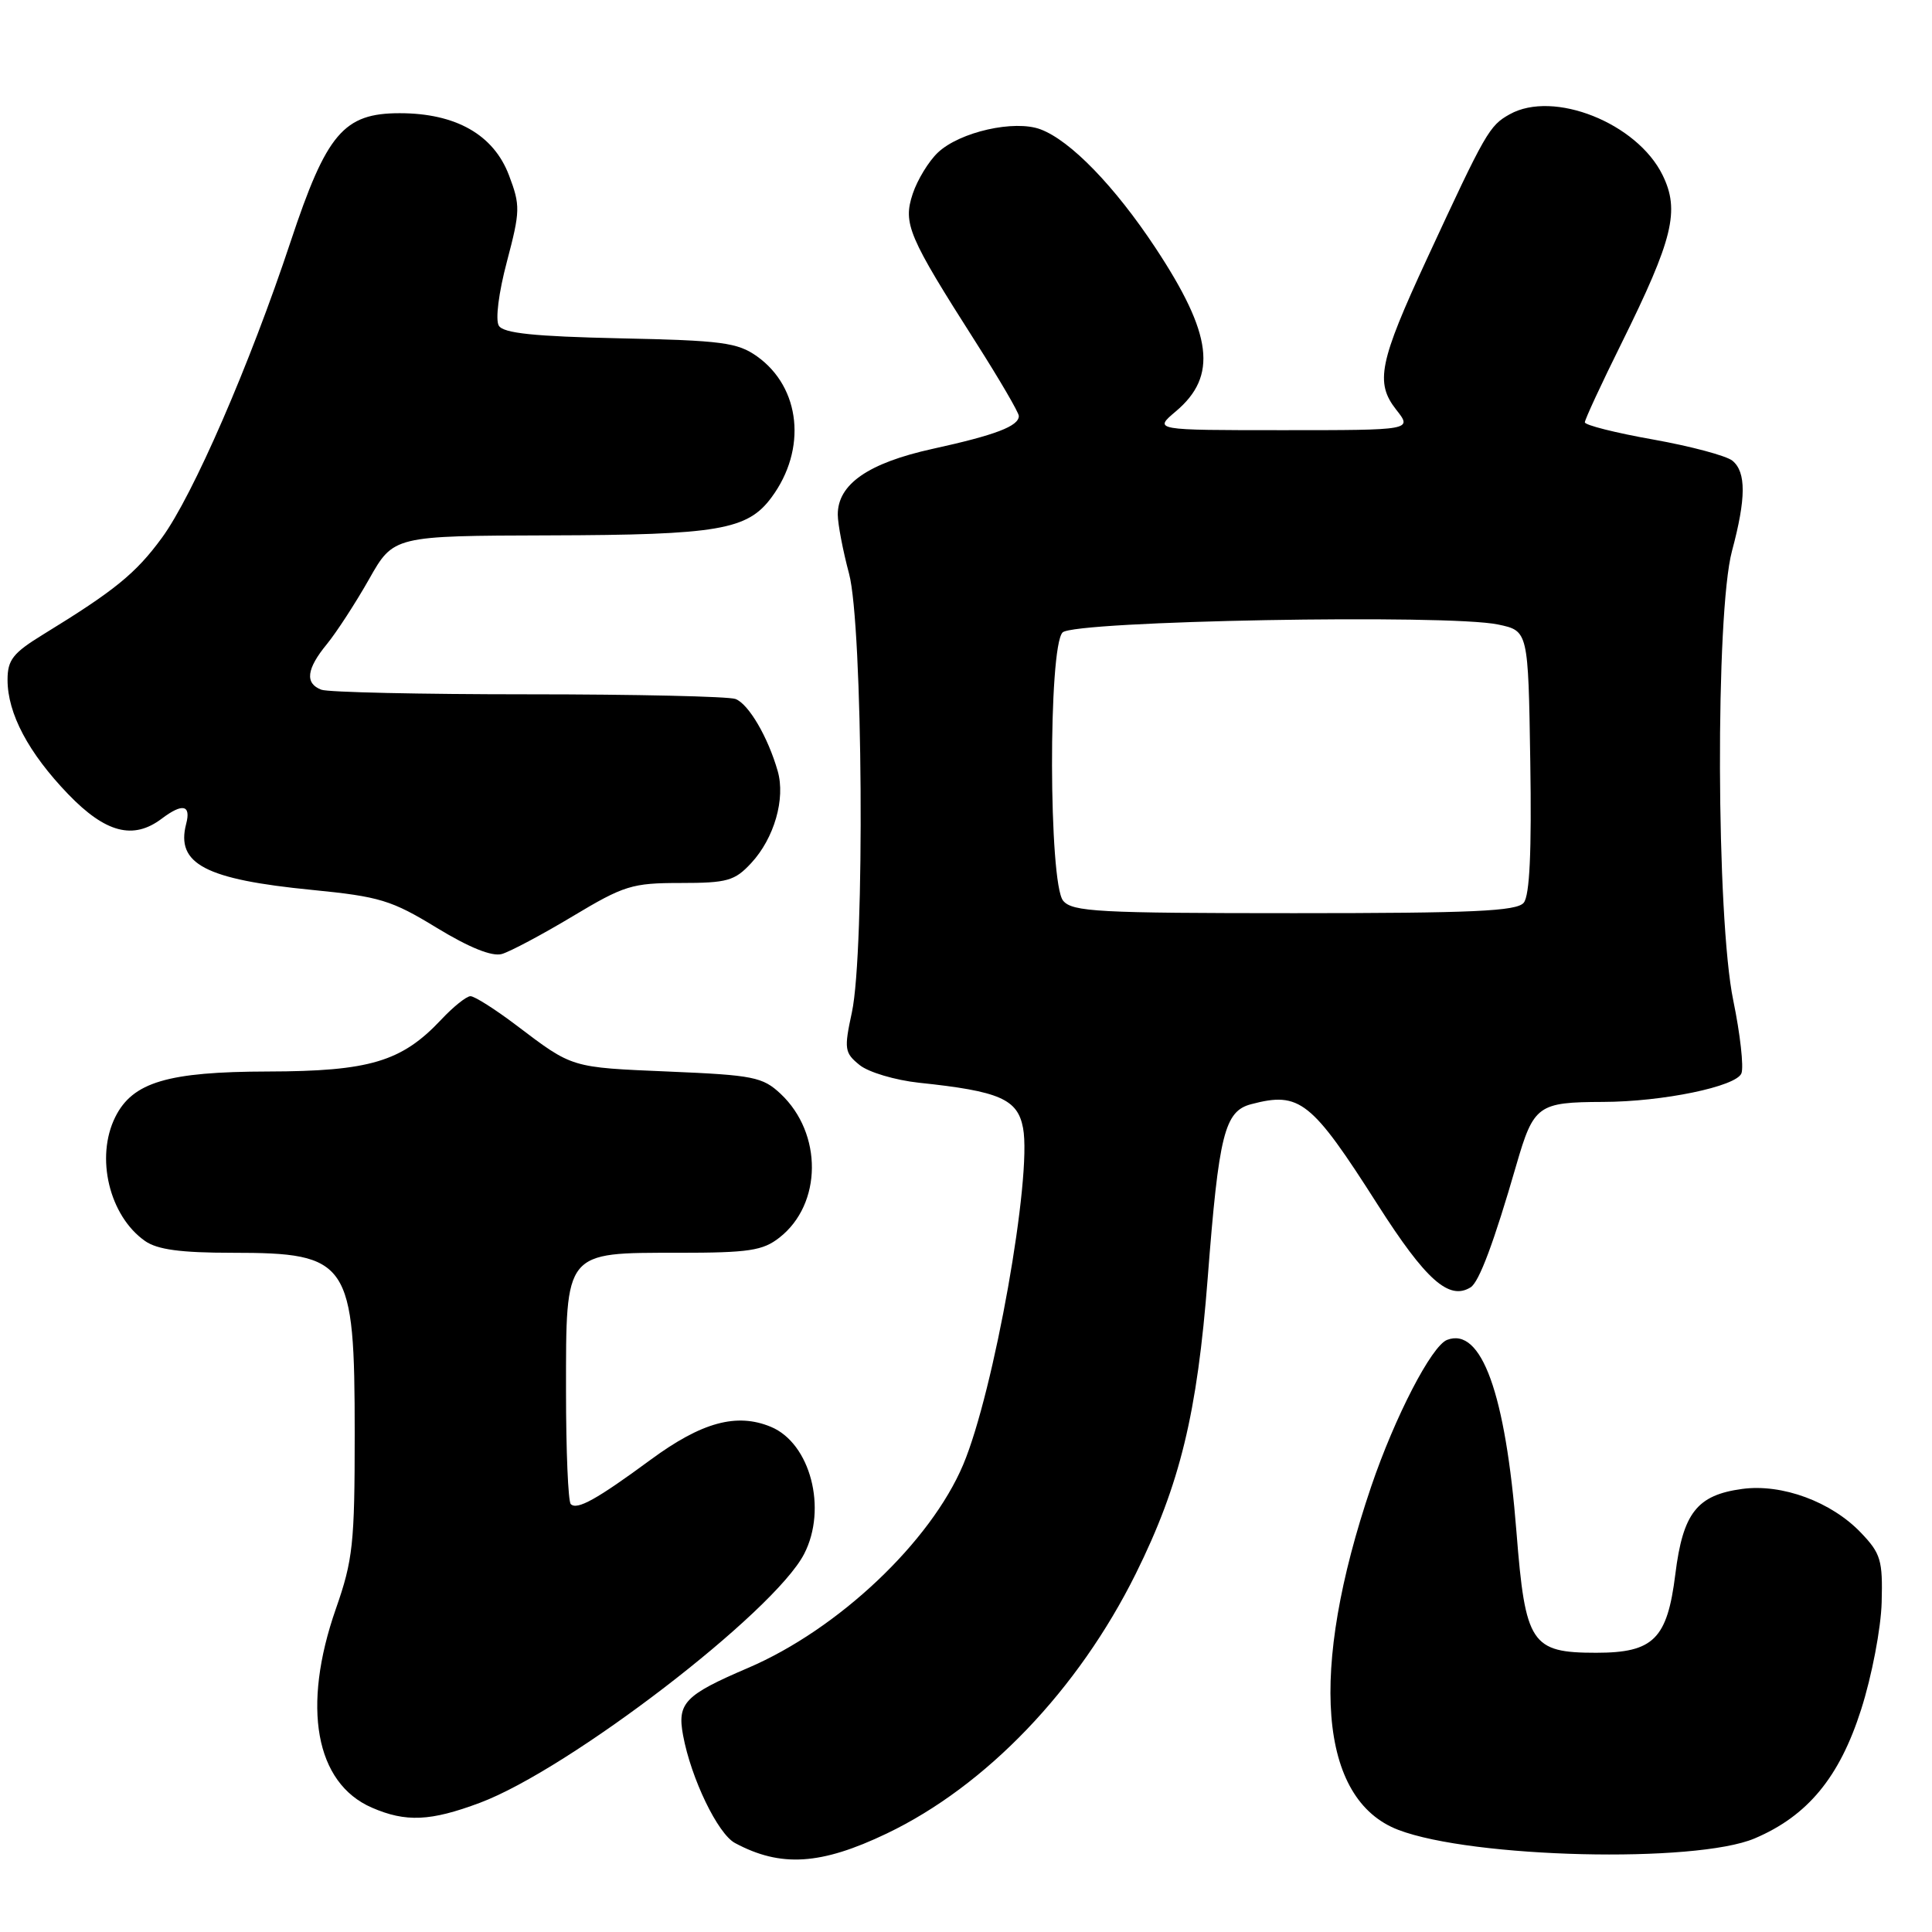 <?xml version="1.0" encoding="UTF-8" standalone="no"?>
<!DOCTYPE svg PUBLIC "-//W3C//DTD SVG 1.1//EN" "http://www.w3.org/Graphics/SVG/1.1/DTD/svg11.dtd" >
<svg xmlns="http://www.w3.org/2000/svg" xmlns:xlink="http://www.w3.org/1999/xlink" version="1.1" viewBox="0 0 256 256">
 <g >
 <path fill="currentColor"
d=" M 117.50 242.95 C 130.66 236.65 142.86 223.92 150.51 208.50 C 156.36 196.69 158.64 187.32 160.03 169.31 C 161.50 150.27 162.26 147.23 165.79 146.31 C 172.23 144.61 173.76 145.83 182.56 159.64 C 188.93 169.62 192.00 172.35 194.86 170.58 C 195.99 169.89 197.97 164.58 200.92 154.37 C 203.22 146.44 203.77 146.04 212.42 146.01 C 220.31 145.99 230.07 143.97 230.75 142.22 C 231.07 141.37 230.59 137.03 229.67 132.58 C 227.40 121.64 227.29 81.25 229.50 73.00 C 231.37 66.04 231.39 62.56 229.56 61.05 C 228.76 60.39 224.04 59.13 219.06 58.24 C 214.08 57.36 210.00 56.33 210.00 55.96 C 210.00 55.59 212.20 50.84 214.90 45.40 C 221.69 31.67 222.61 27.90 220.30 23.20 C 216.92 16.30 205.85 11.90 200.05 15.14 C 197.34 16.65 196.88 17.45 189.07 34.31 C 182.74 47.98 182.19 50.70 185.00 54.28 C 187.15 57.00 187.15 57.00 170.00 57.00 C 152.85 57.00 152.85 57.00 155.80 54.51 C 161.36 49.83 160.67 44.30 153.11 32.85 C 147.71 24.68 141.85 18.63 137.88 17.14 C 134.43 15.84 127.19 17.47 124.28 20.21 C 123.06 21.36 121.56 23.82 120.94 25.68 C 119.63 29.64 120.34 31.30 129.33 45.40 C 132.45 50.30 135.00 54.67 135.00 55.12 C 135.00 56.47 131.90 57.65 123.60 59.47 C 115.05 61.35 110.99 64.16 111.01 68.20 C 111.02 69.47 111.69 72.97 112.50 76.00 C 114.34 82.84 114.62 126.03 112.88 134.14 C 111.83 139.01 111.90 139.50 113.90 141.12 C 115.08 142.08 118.63 143.13 121.78 143.47 C 132.46 144.59 134.84 145.63 135.56 149.47 C 136.77 155.91 131.70 184.42 127.63 194.07 C 123.30 204.33 111.08 215.88 99.14 221.00 C 90.73 224.60 89.71 225.65 90.51 229.94 C 91.57 235.66 95.11 242.99 97.39 244.21 C 103.44 247.46 108.77 247.13 117.50 242.95 Z  M 232.50 243.60 C 239.52 240.62 243.75 235.50 246.61 226.52 C 248.03 222.09 249.24 215.74 249.33 212.32 C 249.48 206.75 249.22 205.85 246.58 203.09 C 242.66 198.99 236.14 196.58 230.86 197.29 C 224.86 198.10 223.00 200.47 221.99 208.59 C 220.92 217.19 219.10 219.00 211.50 219.00 C 202.88 219.00 202.11 217.82 200.94 203.00 C 199.49 184.62 196.30 175.80 191.75 177.54 C 189.69 178.33 184.82 187.75 181.68 197.00 C 173.38 221.48 174.73 238.44 185.29 242.47 C 195.10 246.22 224.66 246.92 232.50 243.60 Z  M 63.59 238.88 C 75.42 234.45 102.56 213.62 106.55 205.91 C 109.65 199.91 107.38 191.23 102.14 189.06 C 97.61 187.18 92.97 188.45 86.23 193.41 C 79.07 198.68 76.46 200.13 75.63 199.30 C 75.28 198.95 75.00 192.22 75.00 184.33 C 75.00 165.68 74.74 166.00 89.87 166.00 C 99.24 166.00 101.08 165.72 103.29 163.98 C 108.95 159.54 109.02 150.19 103.44 144.94 C 101.06 142.71 99.83 142.46 88.67 141.99 C 75.55 141.43 75.94 141.55 68.41 135.85 C 65.61 133.73 62.88 132.00 62.34 132.00 C 61.81 132.00 60.05 133.41 58.44 135.13 C 53.22 140.68 48.96 141.95 35.50 141.98 C 22.23 142.01 17.58 143.39 15.28 148.00 C 12.61 153.34 14.48 161.12 19.22 164.44 C 20.85 165.58 23.94 166.00 30.79 166.00 C 46.24 166.00 47.00 167.13 47.00 189.97 C 47.00 204.53 46.77 206.71 44.50 213.19 C 39.96 226.19 41.78 236.26 49.27 239.52 C 53.78 241.48 57.04 241.33 63.59 238.88 Z  M 75.87 121.42 C 82.69 117.33 83.75 117.00 90.16 117.00 C 96.37 117.00 97.35 116.72 99.54 114.36 C 102.59 111.07 104.10 105.83 103.05 102.17 C 101.76 97.66 99.20 93.29 97.46 92.62 C 96.56 92.28 84.21 92.00 70.00 92.00 C 55.79 92.00 43.45 91.73 42.58 91.39 C 40.37 90.55 40.61 88.63 43.33 85.33 C 44.60 83.77 47.11 79.91 48.90 76.75 C 52.15 71.00 52.15 71.00 72.82 70.94 C 95.17 70.88 99.04 70.22 102.22 65.92 C 106.95 59.55 106.11 51.35 100.31 47.22 C 97.73 45.39 95.67 45.11 82.16 44.83 C 70.80 44.58 66.71 44.16 66.10 43.16 C 65.62 42.39 66.07 38.80 67.17 34.66 C 68.94 27.95 68.96 27.23 67.44 23.22 C 65.40 17.84 60.39 15.00 52.96 15.00 C 45.54 15.00 43.27 17.67 38.51 32.01 C 33.10 48.32 25.55 65.69 21.44 71.28 C 17.99 75.99 15.19 78.26 5.75 84.05 C 1.72 86.52 1.00 87.43 1.00 90.08 C 1.00 94.55 3.77 99.76 9.04 105.24 C 13.99 110.37 17.66 111.33 21.44 108.47 C 24.18 106.40 25.33 106.64 24.67 109.16 C 23.28 114.47 27.19 116.53 41.37 117.92 C 50.30 118.80 51.88 119.28 57.87 122.94 C 62.19 125.57 65.20 126.78 66.50 126.41 C 67.60 126.09 71.82 123.85 75.87 121.42 Z  M 140.87 119.35 C 138.95 117.03 138.89 85.71 140.80 83.80 C 142.34 82.26 191.87 81.35 198.50 82.75 C 202.50 83.59 202.50 83.59 202.77 100.91 C 202.96 112.84 202.69 118.67 201.90 119.62 C 200.97 120.74 195.17 121.00 171.50 121.00 C 145.51 121.00 142.09 120.82 140.87 119.35 Z "/>
</g>
</svg>